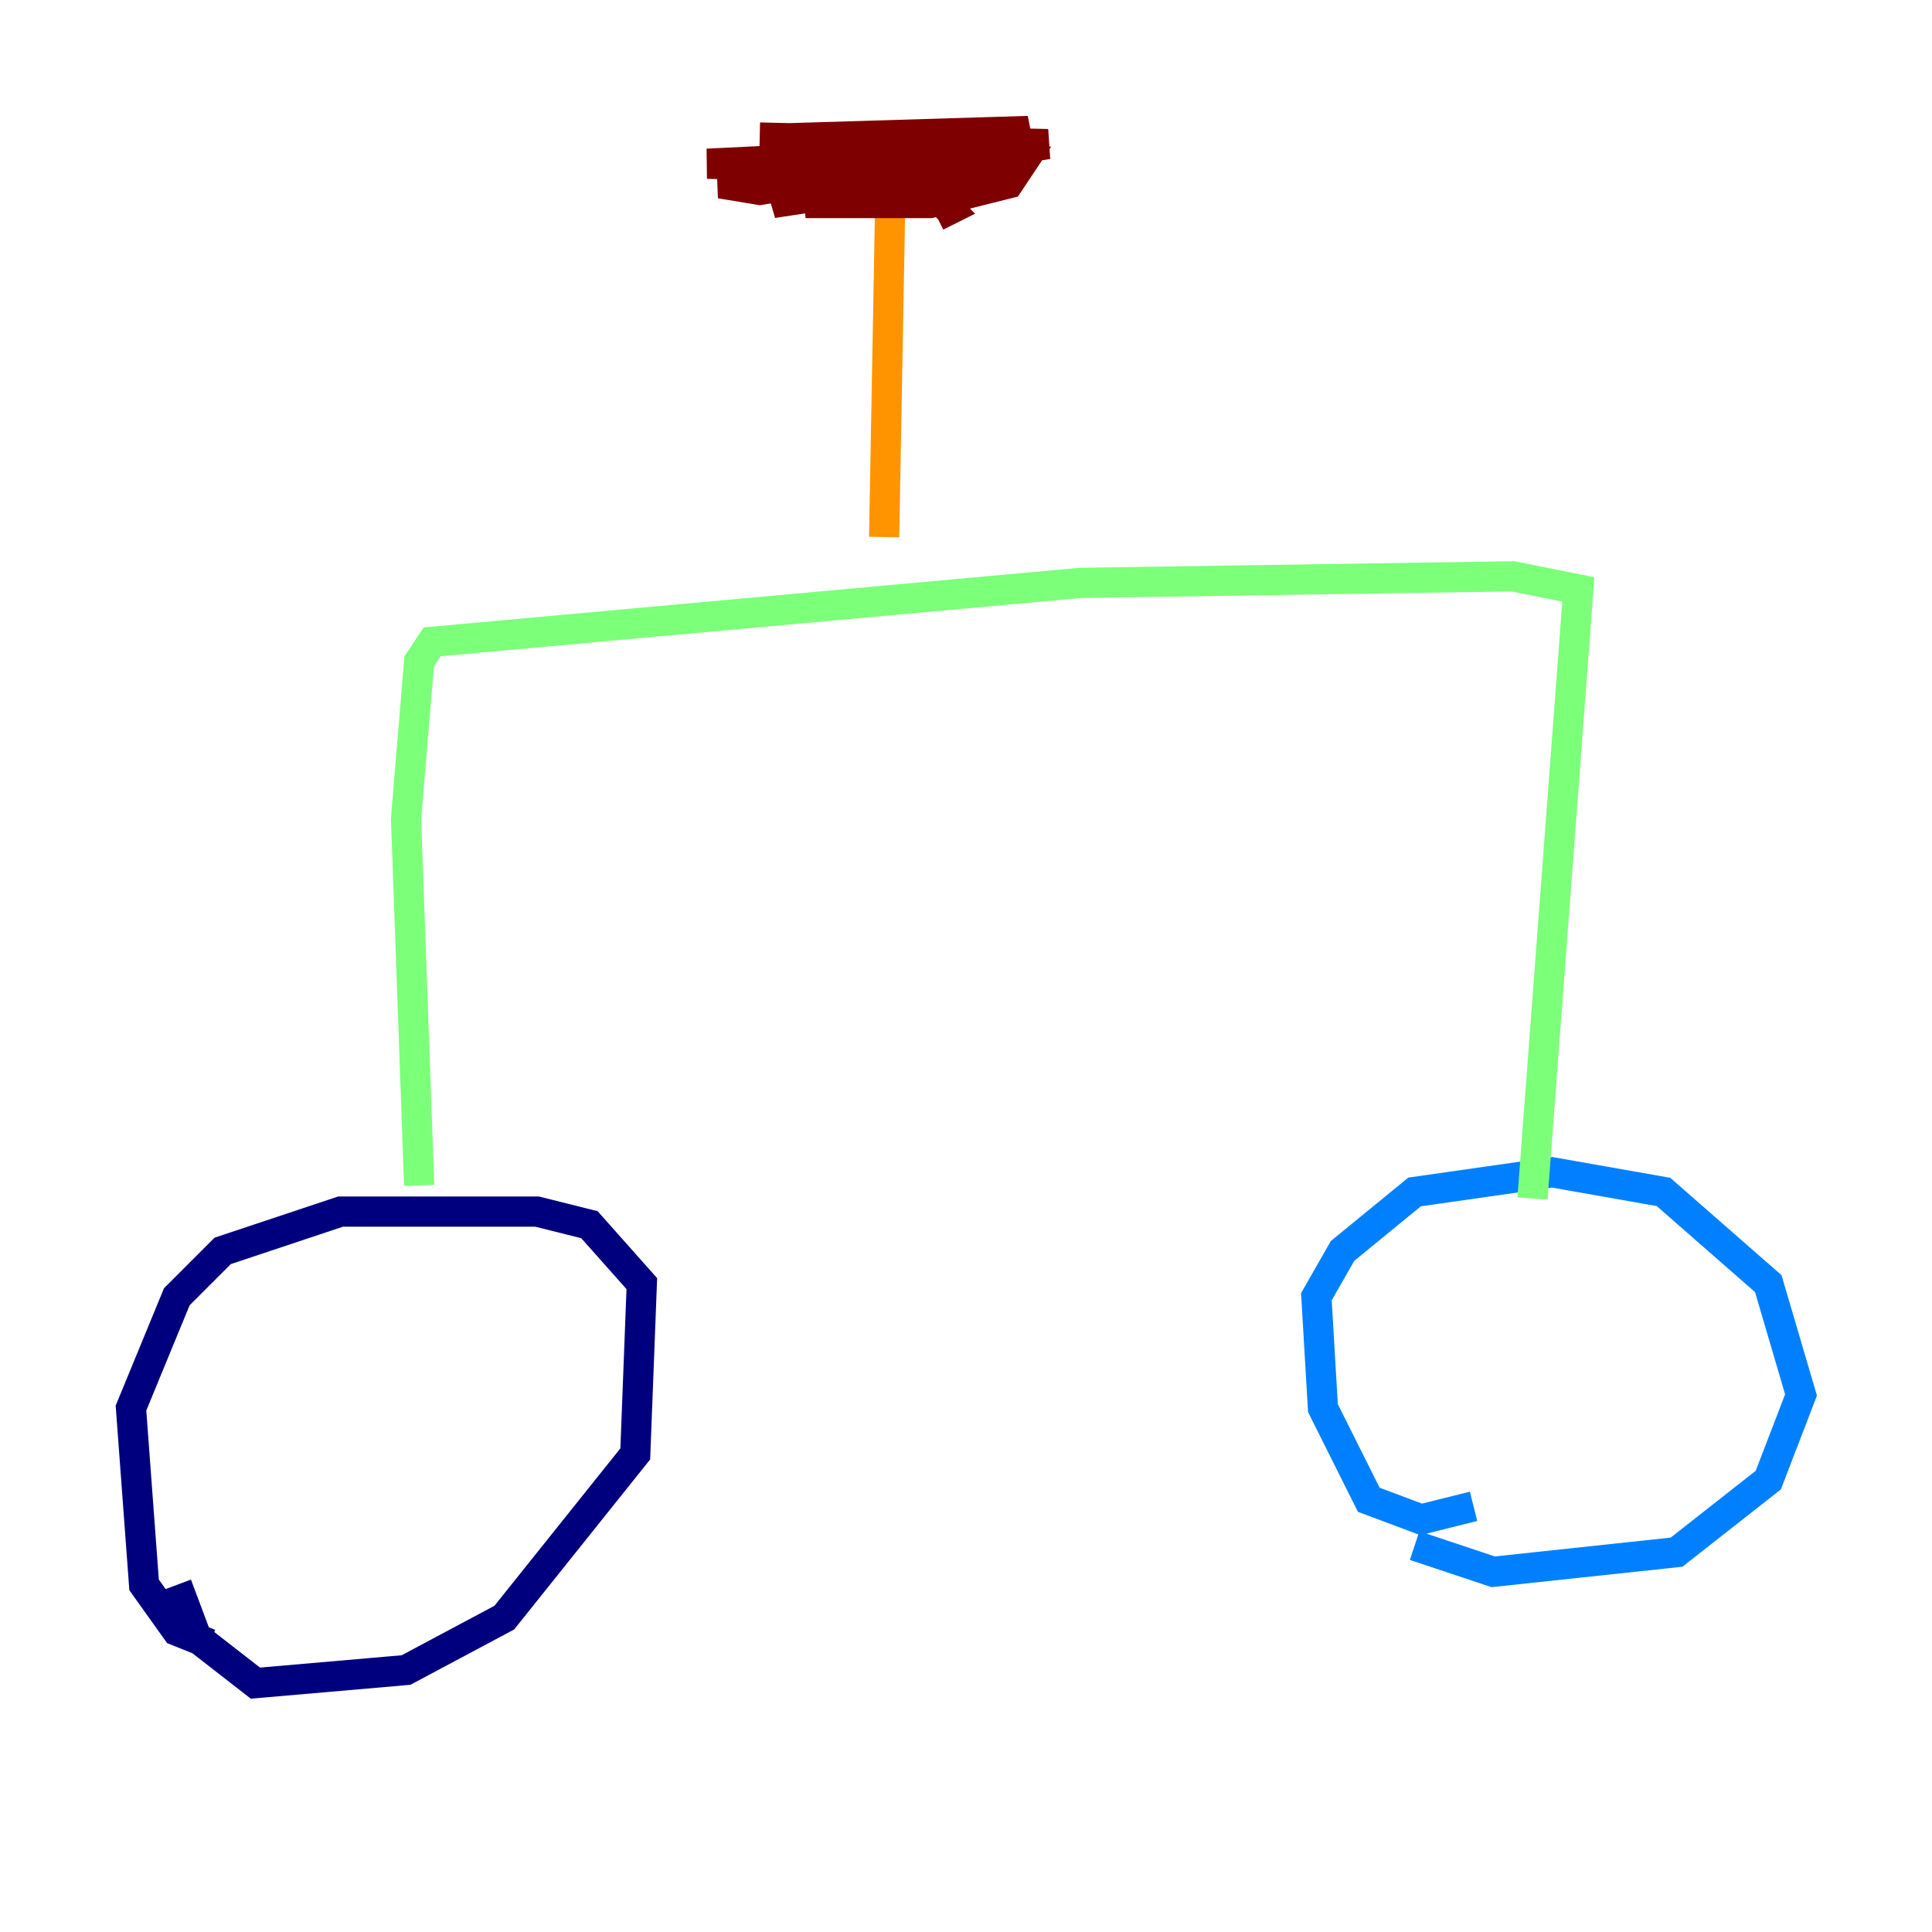 <?xml version="1.0" encoding="utf-8" ?>
<svg baseProfile="tiny" height="128" version="1.2" viewBox="0,0,128,128" width="128" xmlns="http://www.w3.org/2000/svg" xmlns:ev="http://www.w3.org/2001/xml-events" xmlns:xlink="http://www.w3.org/1999/xlink"><defs /><polyline fill="none" points="13.885,108.909 11.715,108.041 9.546,105.003 8.678,93.288 11.715,85.912 14.752,82.875 22.563,80.271 35.58,80.271 39.051,81.139 42.522,85.044 42.088,96.325 33.41,107.173 26.902,110.644 16.922,111.512 13.017,108.475 11.715,105.003" stroke="#00007f" stroke-width="2" /><polyline fill="none" points="97.627,99.797 94.156,100.664 90.685,99.363 87.647,93.288 87.214,85.912 88.949,82.875 93.722,78.969 102.834,77.668 110.21,78.969 117.153,85.044 119.322,92.42 117.153,98.061 111.078,102.834 98.929,104.136 93.722,102.4" stroke="#0080ff" stroke-width="2" /><polyline fill="none" points="27.77,78.536 26.902,54.237 27.77,43.824 28.637,42.522 71.593,38.617 100.231,38.183 104.57,39.051 101.532,79.403" stroke="#7cff79" stroke-width="2" /><polyline fill="none" points="58.576,35.58 59.01,11.715" stroke="#ff9400" stroke-width="2" /><polyline fill="none" points="50.332,9.112 69.424,9.546 50.332,12.583 47.729,12.149 52.936,10.848 62.047,10.848 64.217,11.281 60.746,12.149 56.407,11.715 53.803,9.112 68.122,8.678 64.651,9.98 46.861,10.848 65.519,11.281 51.2,13.451 55.105,11.715 67.688,10.848 66.82,12.149 61.614,13.451 53.37,13.451 61.18,12.149 62.915,13.885 62.047,14.319" stroke="#7f0000" stroke-width="2" /></svg>
